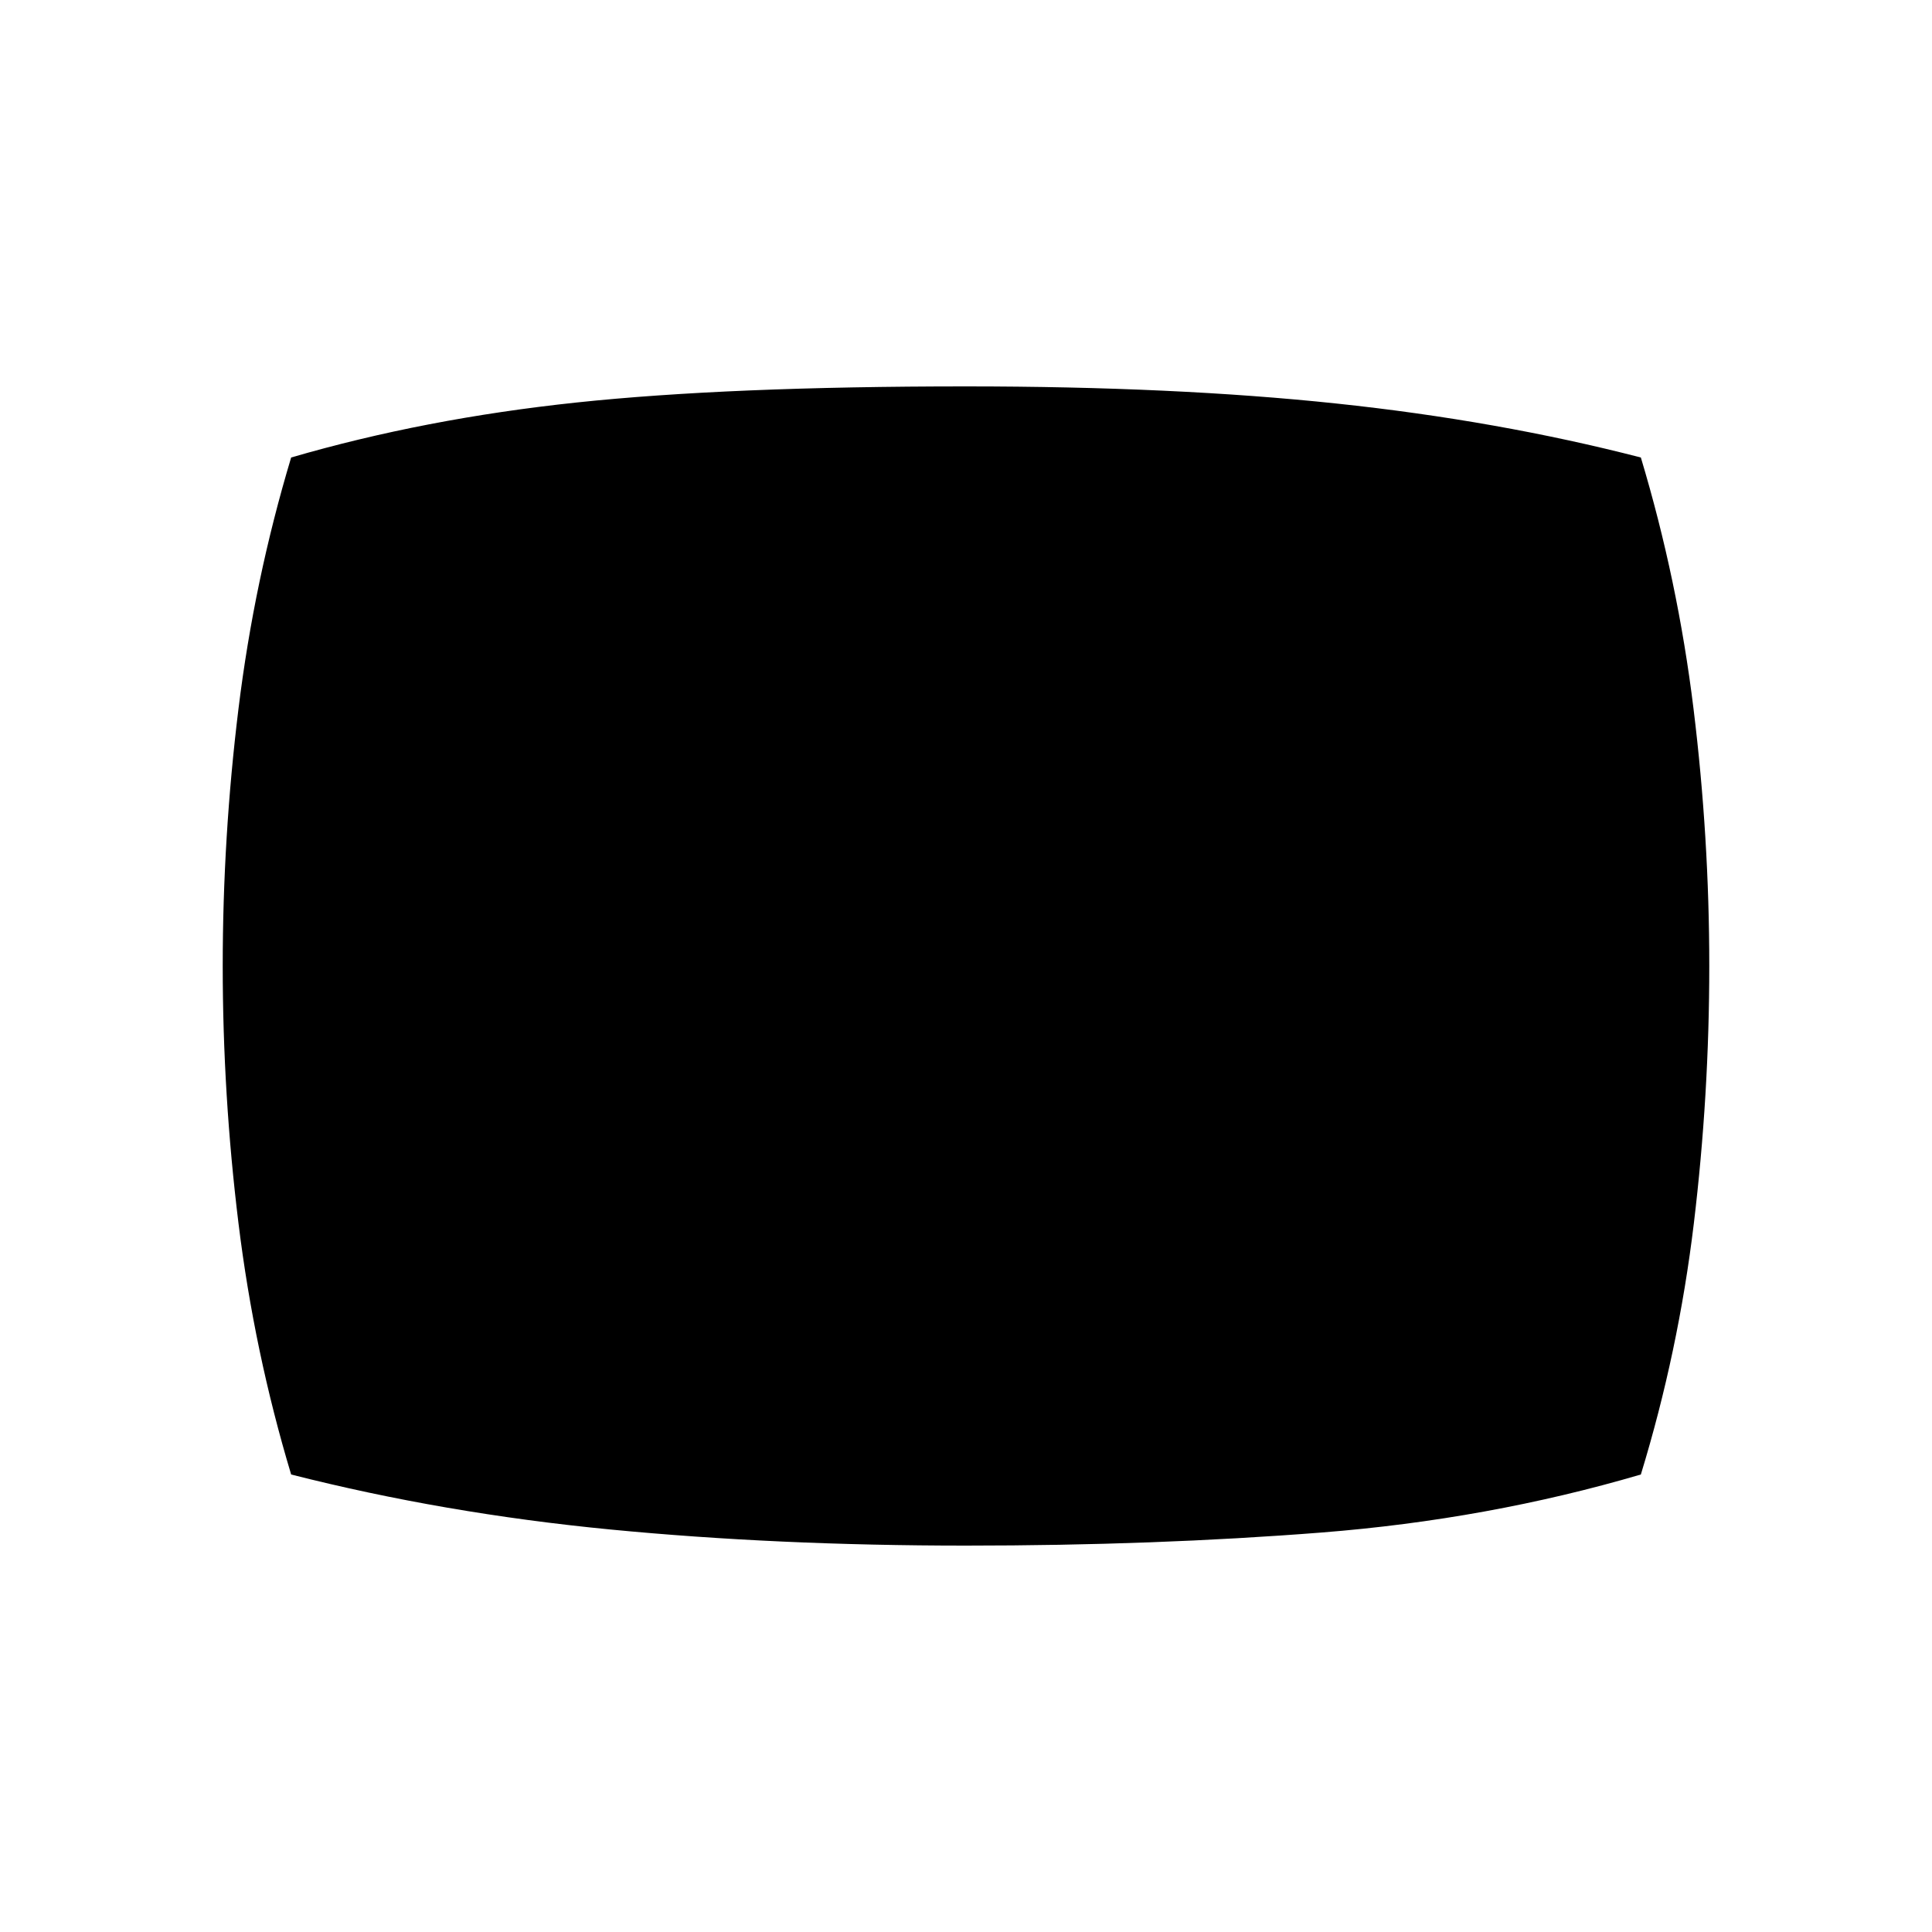 <svg xmlns="http://www.w3.org/2000/svg" height="40" viewBox="0 -960 960 960" width="40"><path d="M480-192q-94 0-176.67-8-82.66-8-158.66-27.33-18.34-61-26.17-124.84Q110.67-416 110.67-480t7.83-127.83q7.83-63.84 26.17-124.84Q211-752 286.5-760q75.5-8 193.5-8 103.67 0 184 8.5t151.33 26.83q18.34 61 26.17 124.84Q849.33-544 849.33-480t-7.66 127.83q-7.67 63.84-26.34 124.84-76 22.33-158.66 28.83Q574-192 480-192Z"/></svg>